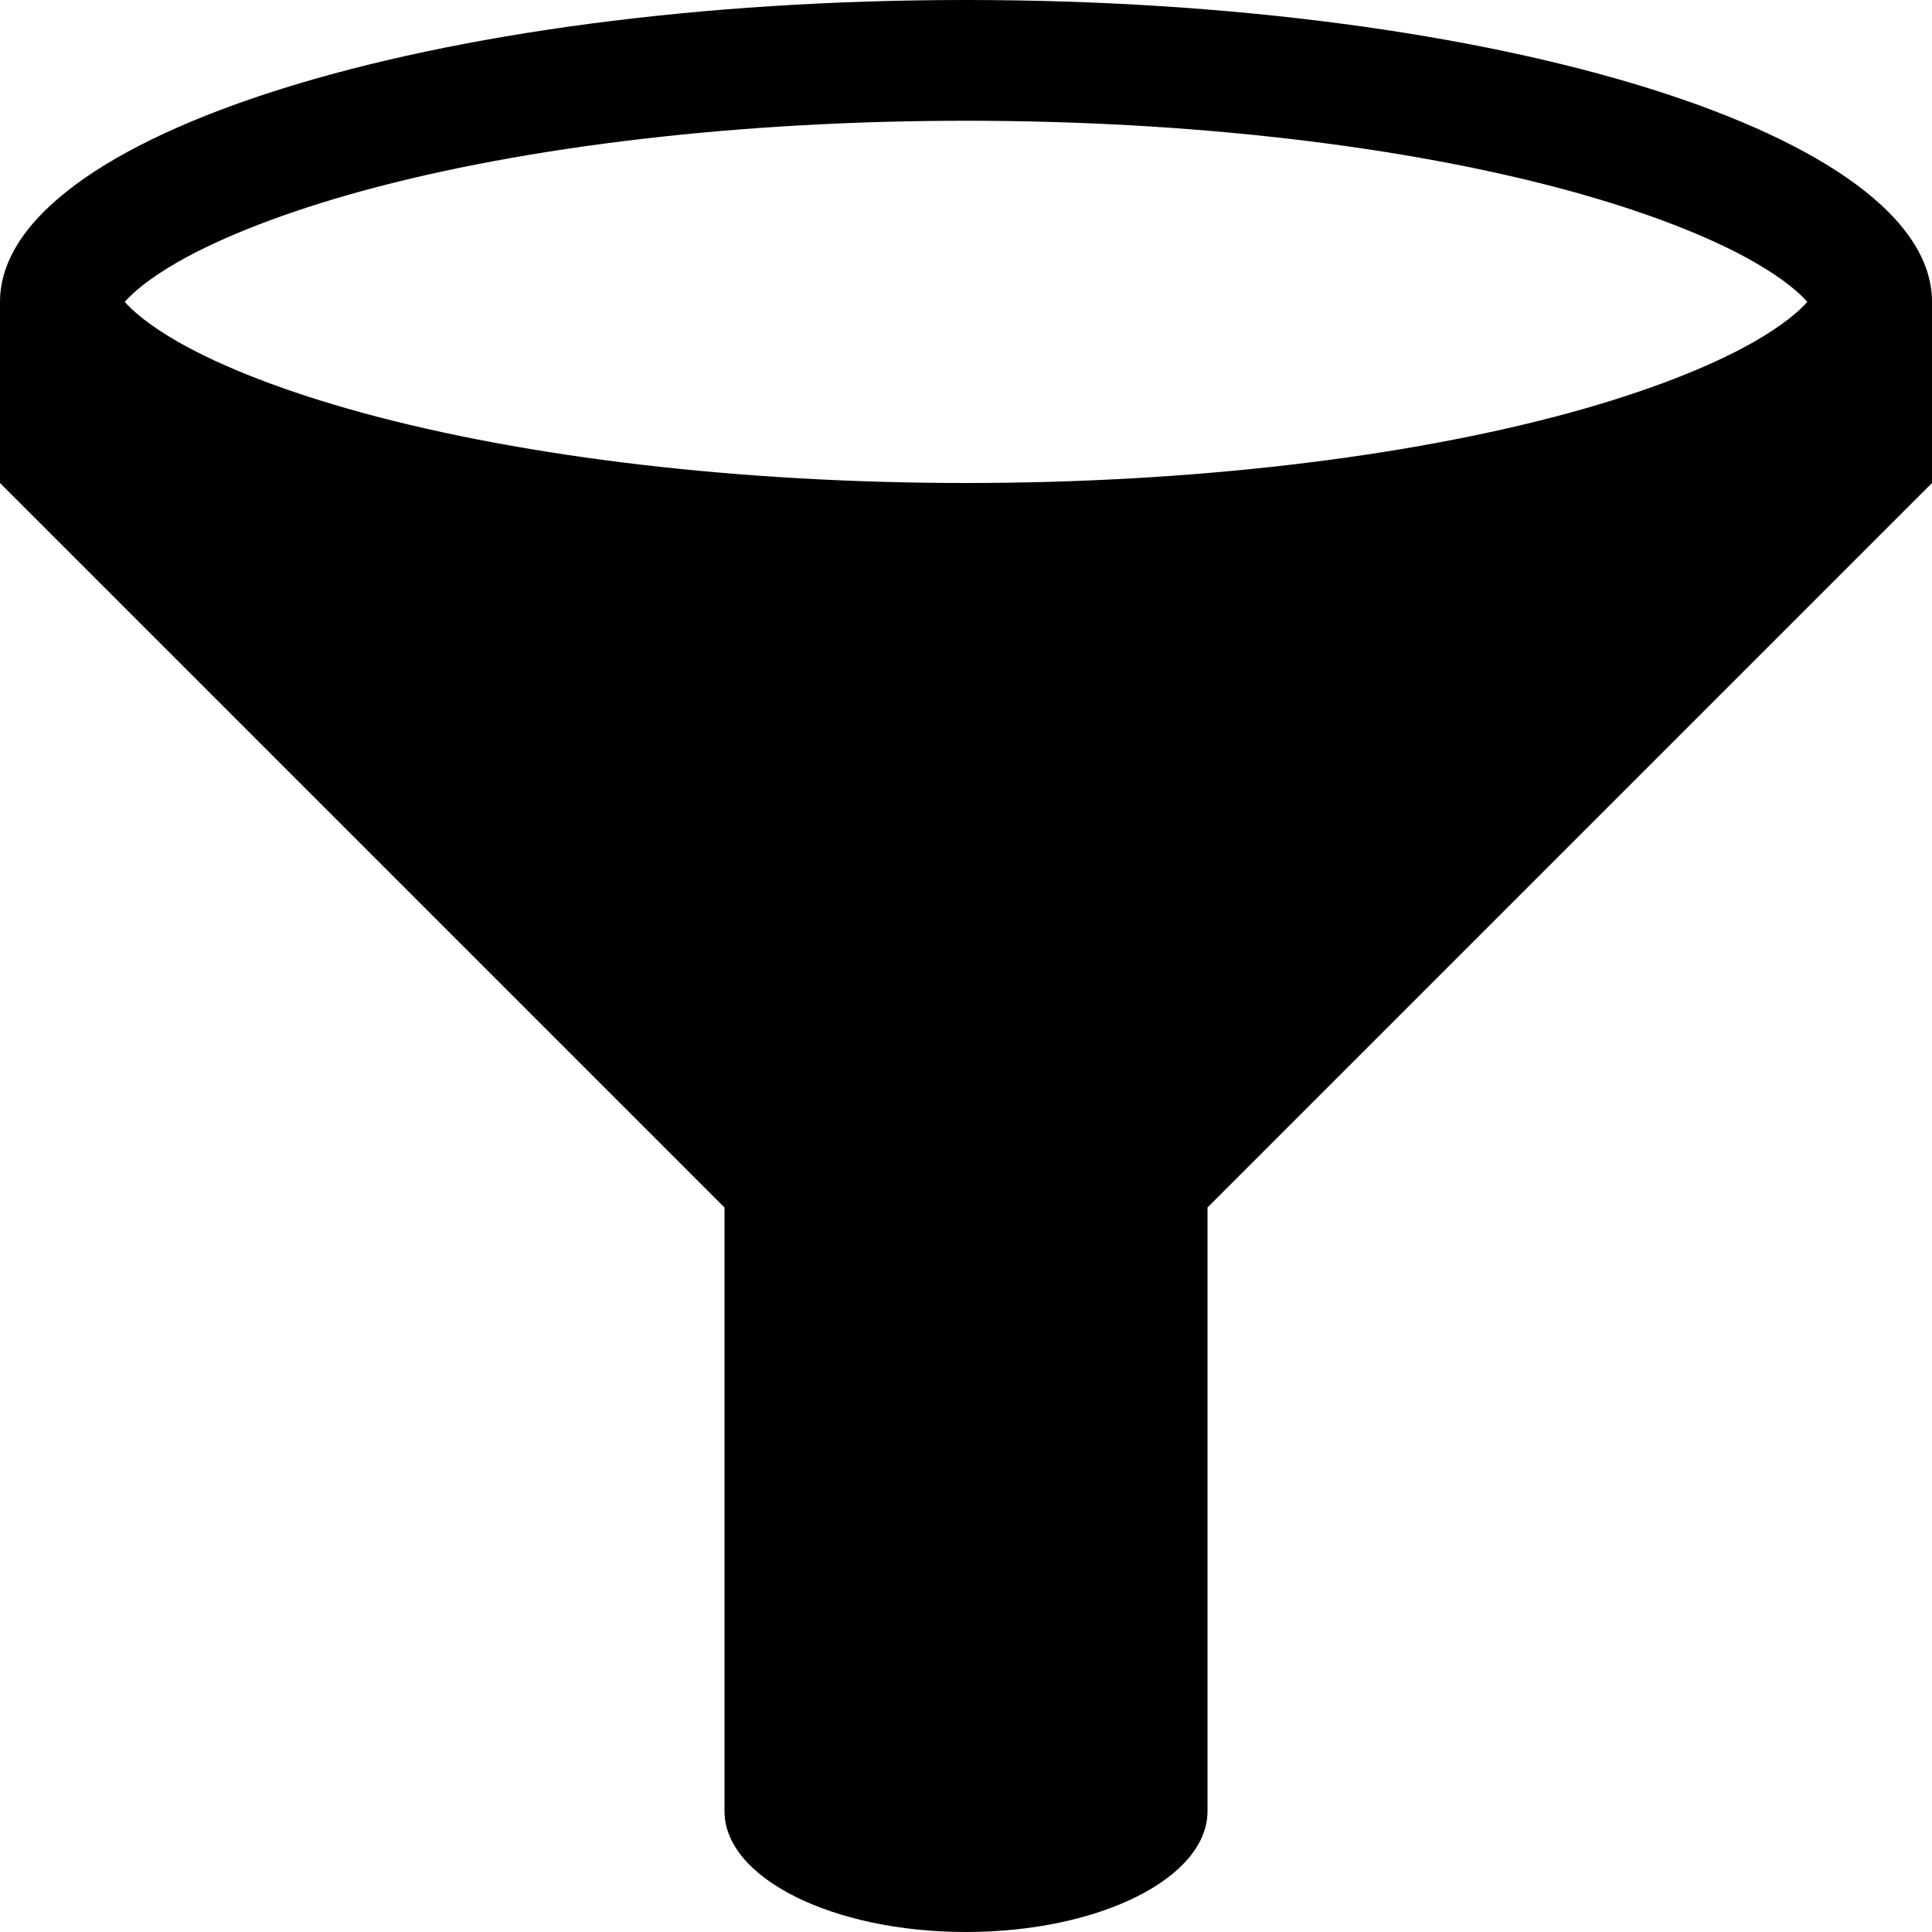 <svg width="24" height="24" viewBox="0 0 24 24" fill="none" xmlns="http://www.w3.org/2000/svg">
<g clip-path="url(#clip0_201_66887)">
<path d="M12 0C5.373 0 0 1.679 0 3.75V6L9 15V22.5C9 23.328 10.342 24 12 24C13.658 24 15 23.328 15 22.5V15L24 6V3.75C24 1.679 18.627 0 12 0ZM2.212 3.253C2.773 2.934 3.562 2.63 4.492 2.374C6.553 1.81 9.22 1.5 12 1.5C14.78 1.5 17.447 1.81 19.508 2.374C20.438 2.63 21.227 2.933 21.788 3.253C22.158 3.465 22.358 3.643 22.451 3.75C22.358 3.857 22.158 4.035 21.788 4.247C21.227 4.566 20.438 4.87 19.508 5.125C17.447 5.689 14.78 6 12 6C9.22 6 6.553 5.689 4.492 5.125C3.562 4.87 2.773 4.567 2.212 4.247C1.842 4.035 1.643 3.857 1.55 3.75C1.643 3.643 1.842 3.465 2.212 3.253Z" fill="black"/>
</g>
<defs>
<clipPath id="clip0_201_66887">
<rect width="24" height="24" fill="white"/>
</clipPath>
</defs>
</svg>
